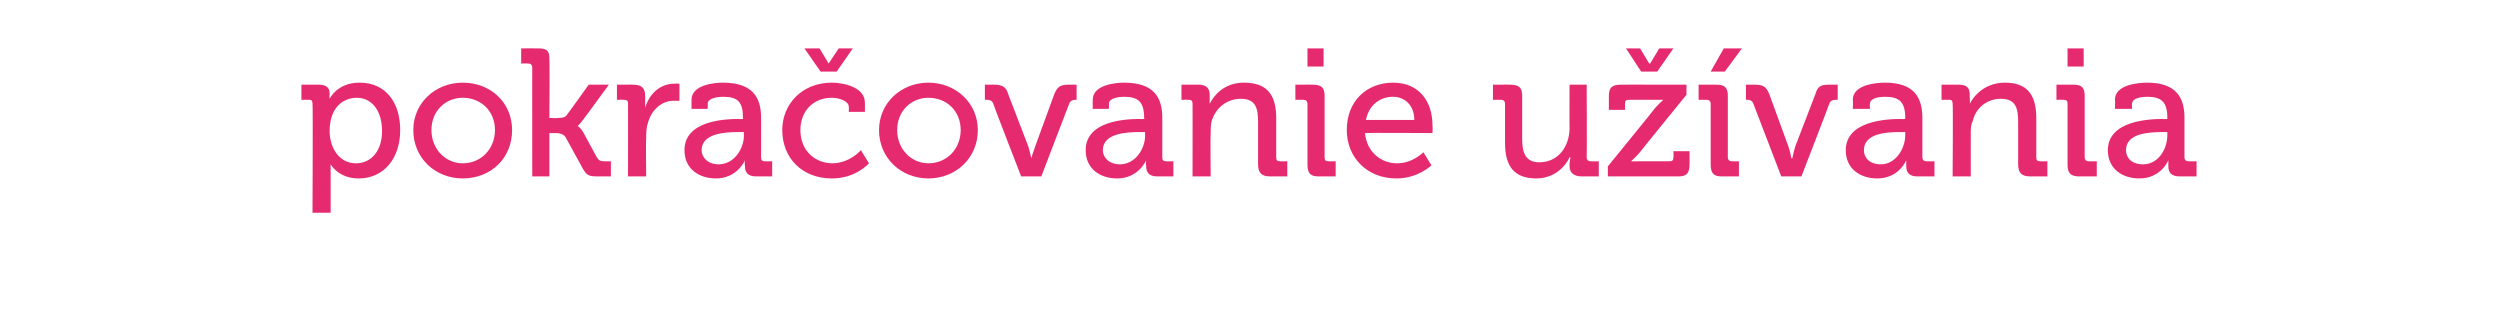 <?xml version="1.0" standalone="no"?><!DOCTYPE svg PUBLIC "-//W3C//DTD SVG 1.1//EN" "http://www.w3.org/Graphics/SVG/1.1/DTD/svg11.dtd"><svg xmlns="http://www.w3.org/2000/svg" version="1.1" width="248px" height="31.5px" viewBox="0 -4 248 31.5" style="top:-4px">  <desc>pokra ovanie u vania</desc>  <defs/>  <g id="Polygon73203">    <path d="M 31 6.3 C 31 6 30.9 5.9 30.7 5.9 C 30.65 5.89 29.9 5.9 29.9 5.9 L 29.9 4.4 C 29.9 4.4 31.55 4.39 31.6 4.4 C 32.4 4.4 32.7 4.7 32.7 5.3 C 32.67 5.58 32.7 5.8 32.7 5.8 L 32.7 5.8 C 32.7 5.8 33.44 4.18 35.7 4.2 C 38.2 4.2 39.7 6.1 39.7 8.9 C 39.7 11.8 38 13.7 35.6 13.7 C 33.57 13.72 32.8 12.3 32.8 12.3 L 32.8 12.3 C 32.8 12.3 32.8 12.58 32.8 13.1 C 32.8 13.05 32.8 17.1 32.8 17.1 L 31 17.1 C 31 17.1 31.05 6.28 31 6.3 Z M 35.3 12.2 C 36.8 12.2 37.9 11 37.9 9 C 37.9 7 36.9 5.7 35.4 5.7 C 34 5.7 32.7 6.7 32.7 9 C 32.7 10.6 33.6 12.2 35.3 12.2 Z M 45.9 4.2 C 48.7 4.2 50.8 6.2 50.8 8.9 C 50.8 11.7 48.7 13.7 45.9 13.7 C 43.2 13.7 41 11.7 41 8.9 C 41 6.2 43.2 4.2 45.9 4.2 Z M 45.9 12.2 C 47.7 12.2 49.1 10.8 49.1 8.9 C 49.1 7 47.7 5.7 45.9 5.7 C 44.2 5.7 42.8 7 42.8 8.9 C 42.8 10.8 44.2 12.2 45.9 12.2 Z M 52.8 2.7 C 52.8 2.4 52.6 2.3 52.4 2.3 C 52.4 2.29 51.7 2.3 51.7 2.3 L 51.7 0.8 C 51.7 0.8 53.39 0.79 53.4 0.8 C 54.2 0.8 54.5 1 54.5 1.8 C 54.54 1.84 54.5 7.7 54.5 7.7 C 54.5 7.7 55.35 7.74 55.3 7.7 C 55.7 7.7 56.1 7.7 56.3 7.3 C 56.3 7.34 58.4 4.4 58.4 4.4 L 60.4 4.4 C 60.4 4.4 57.94 7.78 57.9 7.8 C 57.53 8.33 57.3 8.5 57.3 8.5 L 57.3 8.5 C 57.3 8.5 57.56 8.6 57.9 9.2 C 57.9 9.2 59.2 11.6 59.2 11.6 C 59.4 11.9 59.5 12 60 12 C 59.99 12.01 60.6 12 60.6 12 L 60.6 13.5 C 60.6 13.5 59.29 13.5 59.3 13.5 C 58.4 13.5 58.2 13.4 57.8 12.7 C 57.8 12.7 56.1 9.6 56.1 9.6 C 55.9 9.3 55.5 9.2 55.2 9.2 C 55.22 9.22 54.5 9.2 54.5 9.2 L 54.5 13.5 L 52.8 13.5 C 52.8 13.5 52.79 2.68 52.8 2.7 Z M 62.3 6.3 C 62.3 6 62.2 5.9 61.9 5.9 C 61.92 5.89 61.2 5.9 61.2 5.9 L 61.2 4.4 C 61.2 4.4 62.84 4.39 62.8 4.4 C 63.6 4.4 64 4.7 64 5.5 C 64 5.5 64 6 64 6 C 64.01 6.39 64 6.7 64 6.7 C 64 6.7 64.01 6.66 64 6.7 C 64.4 5.3 65.5 4.3 66.9 4.3 C 67.12 4.28 67.4 4.3 67.4 4.3 L 67.4 6 C 67.4 6 67.12 5.99 66.8 6 C 65.7 6 64.7 6.8 64.3 8.1 C 64.1 8.7 64.1 9.2 64.1 9.8 C 64.06 9.77 64.1 13.5 64.1 13.5 L 62.3 13.5 C 62.3 13.5 62.31 6.28 62.3 6.3 Z M 73.3 7.8 C 73.35 7.83 73.7 7.8 73.7 7.8 C 73.7 7.8 73.74 7.74 73.7 7.7 C 73.7 6.1 73.2 5.6 71.7 5.6 C 71.3 5.6 70.2 5.7 70.2 6.3 C 70.23 6.26 70.2 6.8 70.2 6.8 L 68.6 6.8 C 68.6 6.8 68.6 5.89 68.6 5.9 C 68.6 4.4 70.9 4.2 71.7 4.2 C 74.7 4.2 75.5 5.7 75.5 7.7 C 75.5 7.7 75.5 11.6 75.5 11.6 C 75.5 11.9 75.6 12 75.9 12 C 75.89 12.01 76.6 12 76.6 12 L 76.6 13.5 C 76.6 13.5 74.99 13.5 75 13.5 C 74.2 13.5 73.9 13.1 73.9 12.5 C 73.85 12.15 73.9 11.9 73.9 11.9 L 73.9 11.9 C 73.9 11.9 73.13 13.72 71 13.7 C 69.4 13.7 67.9 12.8 67.9 10.9 C 67.9 8 71.8 7.8 73.3 7.8 Z M 71.3 12.3 C 72.8 12.3 73.8 10.8 73.8 9.4 C 73.76 9.41 73.8 9.1 73.8 9.1 C 73.8 9.1 73.31 9.11 73.3 9.1 C 72 9.1 69.6 9.2 69.6 10.9 C 69.6 11.6 70.2 12.3 71.3 12.3 Z M 82.5 4.2 C 83.6 4.2 85.8 4.6 85.8 6.2 C 85.8 6.17 85.8 7.1 85.8 7.1 L 84.2 7.1 C 84.2 7.1 84.22 6.61 84.2 6.6 C 84.2 6 83.2 5.7 82.5 5.7 C 80.7 5.7 79.4 7 79.4 8.9 C 79.4 11 80.9 12.2 82.6 12.2 C 84.33 12.17 85.4 10.9 85.4 10.9 L 86.2 12.2 C 86.2 12.2 84.9 13.72 82.5 13.7 C 79.6 13.7 77.6 11.7 77.6 8.9 C 77.6 6.3 79.6 4.2 82.5 4.2 Z M 79.8 0.8 L 81.3 0.8 L 82.2 2.3 L 82.2 2.3 L 83.2 0.8 L 84.6 0.8 L 83 3.1 L 81.4 3.1 L 79.8 0.8 Z M 92.1 4.2 C 94.8 4.2 97 6.2 97 8.9 C 97 11.7 94.8 13.7 92.1 13.7 C 89.4 13.7 87.2 11.7 87.2 8.9 C 87.2 6.2 89.4 4.2 92.1 4.2 Z M 92.1 12.2 C 93.9 12.2 95.3 10.8 95.3 8.9 C 95.3 7 93.9 5.7 92.1 5.7 C 90.4 5.7 89 7 89 8.9 C 89 10.8 90.4 12.2 92.1 12.2 Z M 98.5 6.2 C 98.4 6 98.2 5.9 97.9 5.9 C 97.92 5.89 97.7 5.9 97.7 5.9 L 97.7 4.4 C 97.7 4.4 98.64 4.39 98.6 4.4 C 99.4 4.4 99.8 4.6 100 5.3 C 100 5.3 102 10.5 102 10.5 C 102.17 11.05 102.3 11.7 102.3 11.7 L 102.3 11.7 C 102.3 11.7 102.49 11.05 102.7 10.5 C 102.7 10.5 104.6 5.3 104.6 5.3 C 104.9 4.6 105.2 4.4 106 4.4 C 106 4.39 106.8 4.4 106.8 4.4 L 106.8 5.9 C 106.8 5.9 106.67 5.89 106.7 5.9 C 106.4 5.9 106.2 6 106.1 6.2 C 106.07 6.25 103.3 13.5 103.3 13.5 L 101.3 13.5 C 101.3 13.5 98.48 6.25 98.5 6.2 Z M 113.1 7.8 C 113.15 7.83 113.5 7.8 113.5 7.8 C 113.5 7.8 113.54 7.74 113.5 7.7 C 113.5 6.1 112.9 5.6 111.5 5.6 C 111.1 5.6 110 5.7 110 6.3 C 110.03 6.26 110 6.8 110 6.8 L 108.4 6.8 C 108.4 6.8 108.39 5.89 108.4 5.9 C 108.4 4.4 110.7 4.2 111.5 4.2 C 114.5 4.2 115.3 5.7 115.3 7.7 C 115.3 7.7 115.3 11.6 115.3 11.6 C 115.3 11.9 115.4 12 115.7 12 C 115.68 12.01 116.4 12 116.4 12 L 116.4 13.5 C 116.4 13.5 114.78 13.5 114.8 13.5 C 114 13.5 113.7 13.1 113.7 12.5 C 113.65 12.15 113.7 11.9 113.7 11.9 L 113.7 11.9 C 113.7 11.9 112.93 13.72 110.8 13.7 C 109.2 13.7 107.7 12.8 107.7 10.9 C 107.7 8 111.6 7.8 113.1 7.8 Z M 111.1 12.3 C 112.6 12.3 113.6 10.8 113.6 9.4 C 113.56 9.41 113.6 9.1 113.6 9.1 C 113.6 9.1 113.11 9.11 113.1 9.1 C 111.8 9.1 109.4 9.2 109.4 10.9 C 109.4 11.6 110 12.3 111.1 12.3 Z M 118.3 6.3 C 118.3 6 118.2 5.9 117.9 5.9 C 117.92 5.89 117.2 5.9 117.2 5.9 L 117.2 4.4 C 117.2 4.4 118.85 4.39 118.9 4.4 C 119.6 4.4 120 4.7 120 5.4 C 120 5.4 120 5.7 120 5.7 C 120 6.03 120 6.3 120 6.3 C 120 6.3 120 6.26 120 6.3 C 120.4 5.5 121.4 4.2 123.4 4.2 C 125.6 4.2 126.6 5.3 126.6 7.7 C 126.6 7.7 126.6 11.6 126.6 11.6 C 126.6 11.9 126.7 12 127 12 C 126.95 12.01 127.7 12 127.7 12 L 127.7 13.5 C 127.7 13.5 125.96 13.5 126 13.5 C 125.2 13.5 124.8 13.2 124.8 12.3 C 124.8 12.3 124.8 8.1 124.8 8.1 C 124.8 6.8 124.6 5.8 123.1 5.8 C 121.7 5.8 120.6 6.7 120.2 8 C 120.1 8.4 120.1 8.8 120.1 9.2 C 120.06 9.23 120.1 13.5 120.1 13.5 L 118.3 13.5 C 118.3 13.5 118.31 6.28 118.3 6.3 Z M 129.7 0.8 L 131.3 0.8 L 131.3 2.6 L 129.7 2.6 L 129.7 0.8 Z M 129.7 6.3 C 129.7 6 129.5 5.9 129.3 5.9 C 129.27 5.89 128.5 5.9 128.5 5.9 L 128.5 4.4 C 128.5 4.4 130.25 4.39 130.2 4.4 C 131.1 4.4 131.4 4.7 131.4 5.5 C 131.4 5.5 131.4 11.6 131.4 11.6 C 131.4 11.9 131.5 12 131.8 12 C 131.79 12.01 132.5 12 132.5 12 L 132.5 13.5 C 132.5 13.5 130.82 13.5 130.8 13.5 C 130 13.5 129.7 13.2 129.7 12.3 C 129.7 12.3 129.7 6.3 129.7 6.3 Z M 138.2 4.2 C 140.8 4.2 142.1 6.1 142.1 8.4 C 142.14 8.68 142.1 9.2 142.1 9.2 C 142.1 9.2 135.45 9.16 135.4 9.2 C 135.6 11.1 137 12.2 138.6 12.2 C 140.15 12.2 141.2 11.1 141.2 11.1 L 142 12.4 C 142 12.4 140.65 13.72 138.5 13.7 C 135.6 13.7 133.6 11.6 133.6 8.9 C 133.6 6 135.6 4.2 138.2 4.2 Z M 140.3 7.9 C 140.3 6.4 139.3 5.6 138.2 5.6 C 136.9 5.6 135.8 6.4 135.5 7.9 C 135.5 7.9 140.3 7.9 140.3 7.9 Z M 149.3 6.3 C 149.3 6 149.1 5.9 148.9 5.9 C 148.88 5.89 148.1 5.9 148.1 5.9 L 148.1 4.4 C 148.1 4.4 149.85 4.39 149.8 4.4 C 150.7 4.4 151 4.7 151 5.5 C 151 5.5 151 9.8 151 9.8 C 151 11.1 151.3 12.1 152.7 12.1 C 154.6 12.1 155.7 10.5 155.7 8.7 C 155.68 8.66 155.7 4.4 155.7 4.4 L 157.4 4.4 C 157.4 4.4 157.43 11.61 157.4 11.6 C 157.4 11.9 157.6 12 157.8 12 C 157.82 12.01 158.6 12 158.6 12 L 158.6 13.5 C 158.6 13.5 156.89 13.5 156.9 13.5 C 156.1 13.5 155.7 13.1 155.7 12.5 C 155.7 12.5 155.7 12.2 155.7 12.2 C 155.73 11.86 155.8 11.6 155.8 11.6 C 155.8 11.6 155.72 11.63 155.7 11.6 C 155.3 12.5 154.2 13.7 152.4 13.7 C 150.3 13.7 149.3 12.6 149.3 10.2 C 149.3 10.2 149.3 6.3 149.3 6.3 Z M 159.5 12.5 C 159.5 12.5 164.21 6.73 164.2 6.7 C 164.61 6.25 165 5.9 165 5.9 L 165 5.9 C 165 5.9 164.68 5.89 164.1 5.9 C 164.1 5.9 161.6 5.9 161.6 5.9 C 161.3 5.9 161.2 6 161.2 6.3 C 161.21 6.28 161.2 6.9 161.2 6.9 L 159.6 6.9 C 159.6 6.9 159.6 5.54 159.6 5.5 C 159.6 4.7 159.9 4.4 160.8 4.4 C 160.76 4.39 167.3 4.4 167.3 4.4 L 167.3 5.4 C 167.3 5.4 162.59 11.18 162.6 11.2 C 162.21 11.63 161.8 12 161.8 12 L 161.8 12 C 161.8 12 162.12 12.01 162.7 12 C 162.7 12 165.6 12 165.6 12 C 165.9 12 166 11.9 166 11.6 C 166.03 11.61 166 11 166 11 L 167.6 11 C 167.6 11 167.61 12.35 167.6 12.3 C 167.6 13.2 167.3 13.5 166.5 13.5 C 166.46 13.5 159.5 13.5 159.5 13.5 L 159.5 12.5 Z M 161.3 0.8 L 162.7 0.8 L 163.6 2.3 L 163.7 2.3 L 164.6 0.8 L 166 0.8 L 164.4 3.1 L 162.8 3.1 L 161.3 0.8 Z M 169.7 6.3 C 169.7 6 169.5 5.9 169.3 5.9 C 169.27 5.89 168.5 5.9 168.5 5.9 L 168.5 4.4 C 168.5 4.4 170.26 4.39 170.3 4.4 C 171.1 4.4 171.4 4.7 171.4 5.5 C 171.4 5.5 171.4 11.6 171.4 11.6 C 171.4 11.9 171.6 12 171.8 12 C 171.81 12.01 172.5 12 172.5 12 L 172.5 13.5 C 172.5 13.5 170.84 13.5 170.8 13.5 C 170 13.5 169.7 13.2 169.7 12.3 C 169.7 12.3 169.7 6.3 169.7 6.3 Z M 171 0.8 L 172.8 0.8 L 171.1 3.1 L 169.7 3.1 L 171 0.8 Z M 173.9 6.2 C 173.8 6 173.6 5.9 173.4 5.9 C 173.36 5.89 173.2 5.9 173.2 5.9 L 173.2 4.4 C 173.2 4.4 174.08 4.39 174.1 4.4 C 174.9 4.4 175.2 4.6 175.5 5.3 C 175.5 5.3 177.4 10.5 177.4 10.5 C 177.6 11.05 177.7 11.7 177.7 11.7 L 177.8 11.7 C 177.8 11.7 177.93 11.05 178.1 10.5 C 178.1 10.5 180.1 5.3 180.1 5.3 C 180.3 4.6 180.6 4.4 181.4 4.4 C 181.44 4.39 182.3 4.4 182.3 4.4 L 182.3 5.9 C 182.3 5.9 182.1 5.89 182.1 5.9 C 181.8 5.9 181.6 6 181.5 6.2 C 181.51 6.25 178.7 13.5 178.7 13.5 L 176.7 13.5 C 176.7 13.5 173.91 6.25 173.9 6.2 Z M 188.6 7.8 C 188.58 7.83 189 7.8 189 7.8 C 189 7.8 188.98 7.74 189 7.7 C 189 6.1 188.4 5.6 187 5.6 C 186.5 5.6 185.5 5.7 185.5 6.3 C 185.47 6.26 185.5 6.8 185.5 6.8 L 183.8 6.8 C 183.8 6.8 183.83 5.89 183.8 5.9 C 183.8 4.4 186.1 4.2 187 4.2 C 189.9 4.2 190.7 5.7 190.7 7.7 C 190.7 7.7 190.7 11.6 190.7 11.6 C 190.7 11.9 190.9 12 191.1 12 C 191.12 12.01 191.9 12 191.9 12 L 191.9 13.5 C 191.9 13.5 190.22 13.5 190.2 13.5 C 189.4 13.5 189.1 13.1 189.1 12.5 C 189.09 12.15 189.1 11.9 189.1 11.9 L 189.1 11.9 C 189.1 11.9 188.37 13.72 186.2 13.7 C 184.6 13.7 183.1 12.8 183.1 10.9 C 183.1 8 187.1 7.8 188.6 7.8 Z M 186.6 12.3 C 188 12.3 189 10.8 189 9.4 C 189 9.41 189 9.1 189 9.1 C 189 9.1 188.55 9.11 188.5 9.1 C 187.2 9.1 184.9 9.2 184.9 10.9 C 184.9 11.6 185.4 12.3 186.6 12.3 Z M 193.7 6.3 C 193.7 6 193.6 5.9 193.4 5.9 C 193.35 5.89 192.6 5.9 192.6 5.9 L 192.6 4.4 C 192.6 4.4 194.29 4.39 194.3 4.4 C 195.1 4.4 195.4 4.7 195.4 5.4 C 195.4 5.4 195.4 5.7 195.4 5.7 C 195.44 6.03 195.4 6.3 195.4 6.3 C 195.4 6.3 195.44 6.26 195.4 6.3 C 195.8 5.5 196.9 4.2 198.9 4.2 C 201 4.2 202 5.3 202 7.7 C 202 7.7 202 11.6 202 11.6 C 202 11.9 202.1 12 202.4 12 C 202.39 12.01 203.1 12 203.1 12 L 203.1 13.5 C 203.1 13.5 201.4 13.5 201.4 13.5 C 200.6 13.5 200.2 13.2 200.2 12.3 C 200.2 12.3 200.2 8.1 200.2 8.1 C 200.2 6.8 200 5.8 198.5 5.8 C 197.1 5.8 196 6.7 195.7 8 C 195.5 8.4 195.5 8.8 195.5 9.2 C 195.5 9.23 195.5 13.5 195.5 13.5 L 193.7 13.5 C 193.7 13.5 193.75 6.28 193.7 6.3 Z M 205.1 0.8 L 206.7 0.8 L 206.7 2.6 L 205.1 2.6 L 205.1 0.8 Z M 205.1 6.3 C 205.1 6 205 5.9 204.7 5.9 C 204.71 5.89 204 5.9 204 5.9 L 204 4.4 C 204 4.4 205.68 4.39 205.7 4.4 C 206.5 4.4 206.8 4.7 206.8 5.5 C 206.8 5.5 206.8 11.6 206.8 11.6 C 206.8 11.9 207 12 207.2 12 C 207.23 12.01 208 12 208 12 L 208 13.5 C 208 13.5 206.26 13.5 206.3 13.5 C 205.4 13.5 205.1 13.2 205.1 12.3 C 205.1 12.3 205.1 6.3 205.1 6.3 Z M 214.6 7.8 C 214.59 7.83 215 7.8 215 7.8 C 215 7.8 214.99 7.74 215 7.7 C 215 6.1 214.4 5.6 213 5.6 C 212.5 5.6 211.5 5.7 211.5 6.3 C 211.48 6.26 211.5 6.8 211.5 6.8 L 209.8 6.8 C 209.8 6.8 209.84 5.89 209.8 5.9 C 209.8 4.4 212.1 4.2 213 4.2 C 215.9 4.2 216.7 5.7 216.7 7.7 C 216.7 7.7 216.7 11.6 216.7 11.6 C 216.7 11.9 216.9 12 217.1 12 C 217.13 12.01 217.9 12 217.9 12 L 217.9 13.5 C 217.9 13.5 216.23 13.5 216.2 13.5 C 215.4 13.5 215.1 13.1 215.1 12.5 C 215.1 12.15 215.1 11.9 215.1 11.9 L 215.1 11.9 C 215.1 11.9 214.38 13.72 212.2 13.7 C 210.6 13.7 209.1 12.8 209.1 10.9 C 209.1 8 213.1 7.8 214.6 7.8 Z M 212.6 12.3 C 214.1 12.3 215 10.8 215 9.4 C 215.01 9.41 215 9.1 215 9.1 C 215 9.1 214.56 9.11 214.6 9.1 C 213.2 9.1 210.9 9.2 210.9 10.9 C 210.9 11.6 211.4 12.3 212.6 12.3 Z " stroke="none" fill="#e62a70"/>  </g></svg>